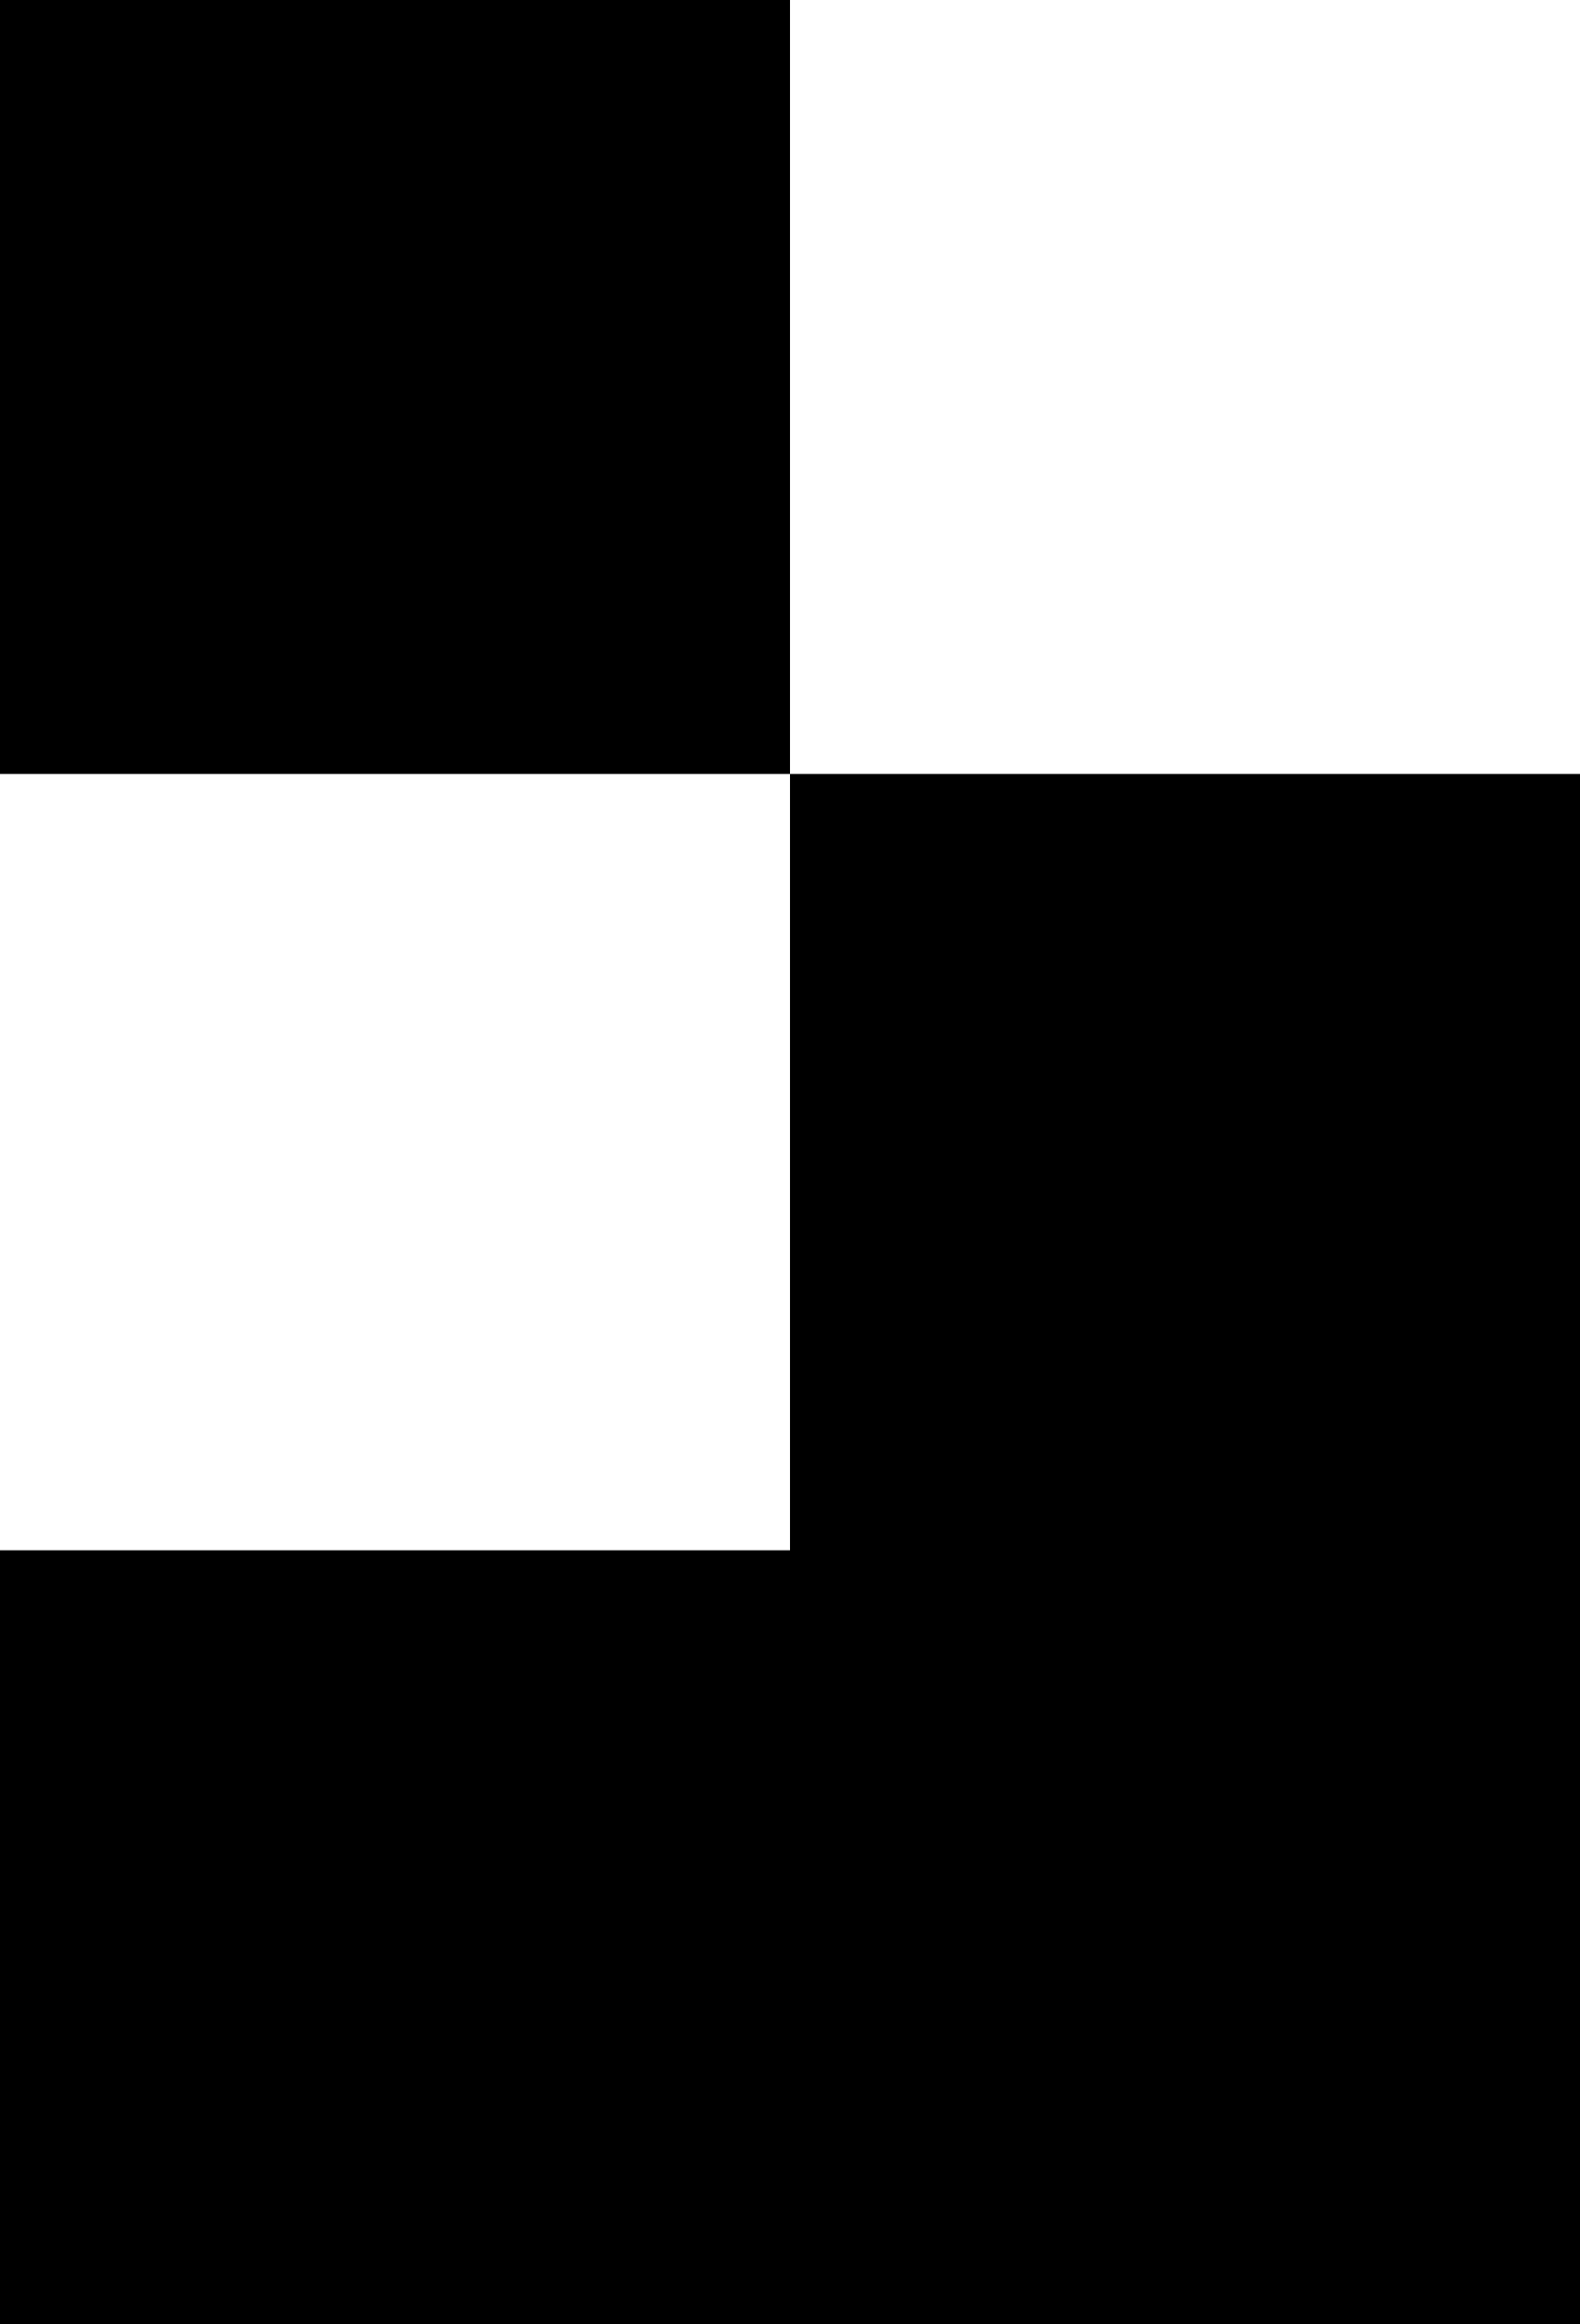 <svg version="1.1"
     width="680" height="1000"
     viewBox="160 0 680 1000"
     xmlns="http://www.w3.org/2000/svg">
<path id="glyph-1FB36" d="
      M 160,0 l340,0 l0,333 l-340,0 l0,-333z
      m 340,333 l340,0 l0,667 l-680,0 l0,-333 l340,0 l0,-334z
      "
      fill-rule="evenodd" />

<![CDATA[

Copyright © 2024 Michael A. Peters for the Platillo Font.

See GUST-FONT-LICENSE.txt and LPPL.txt that should have accompanied this file.

]]>

</svg>
